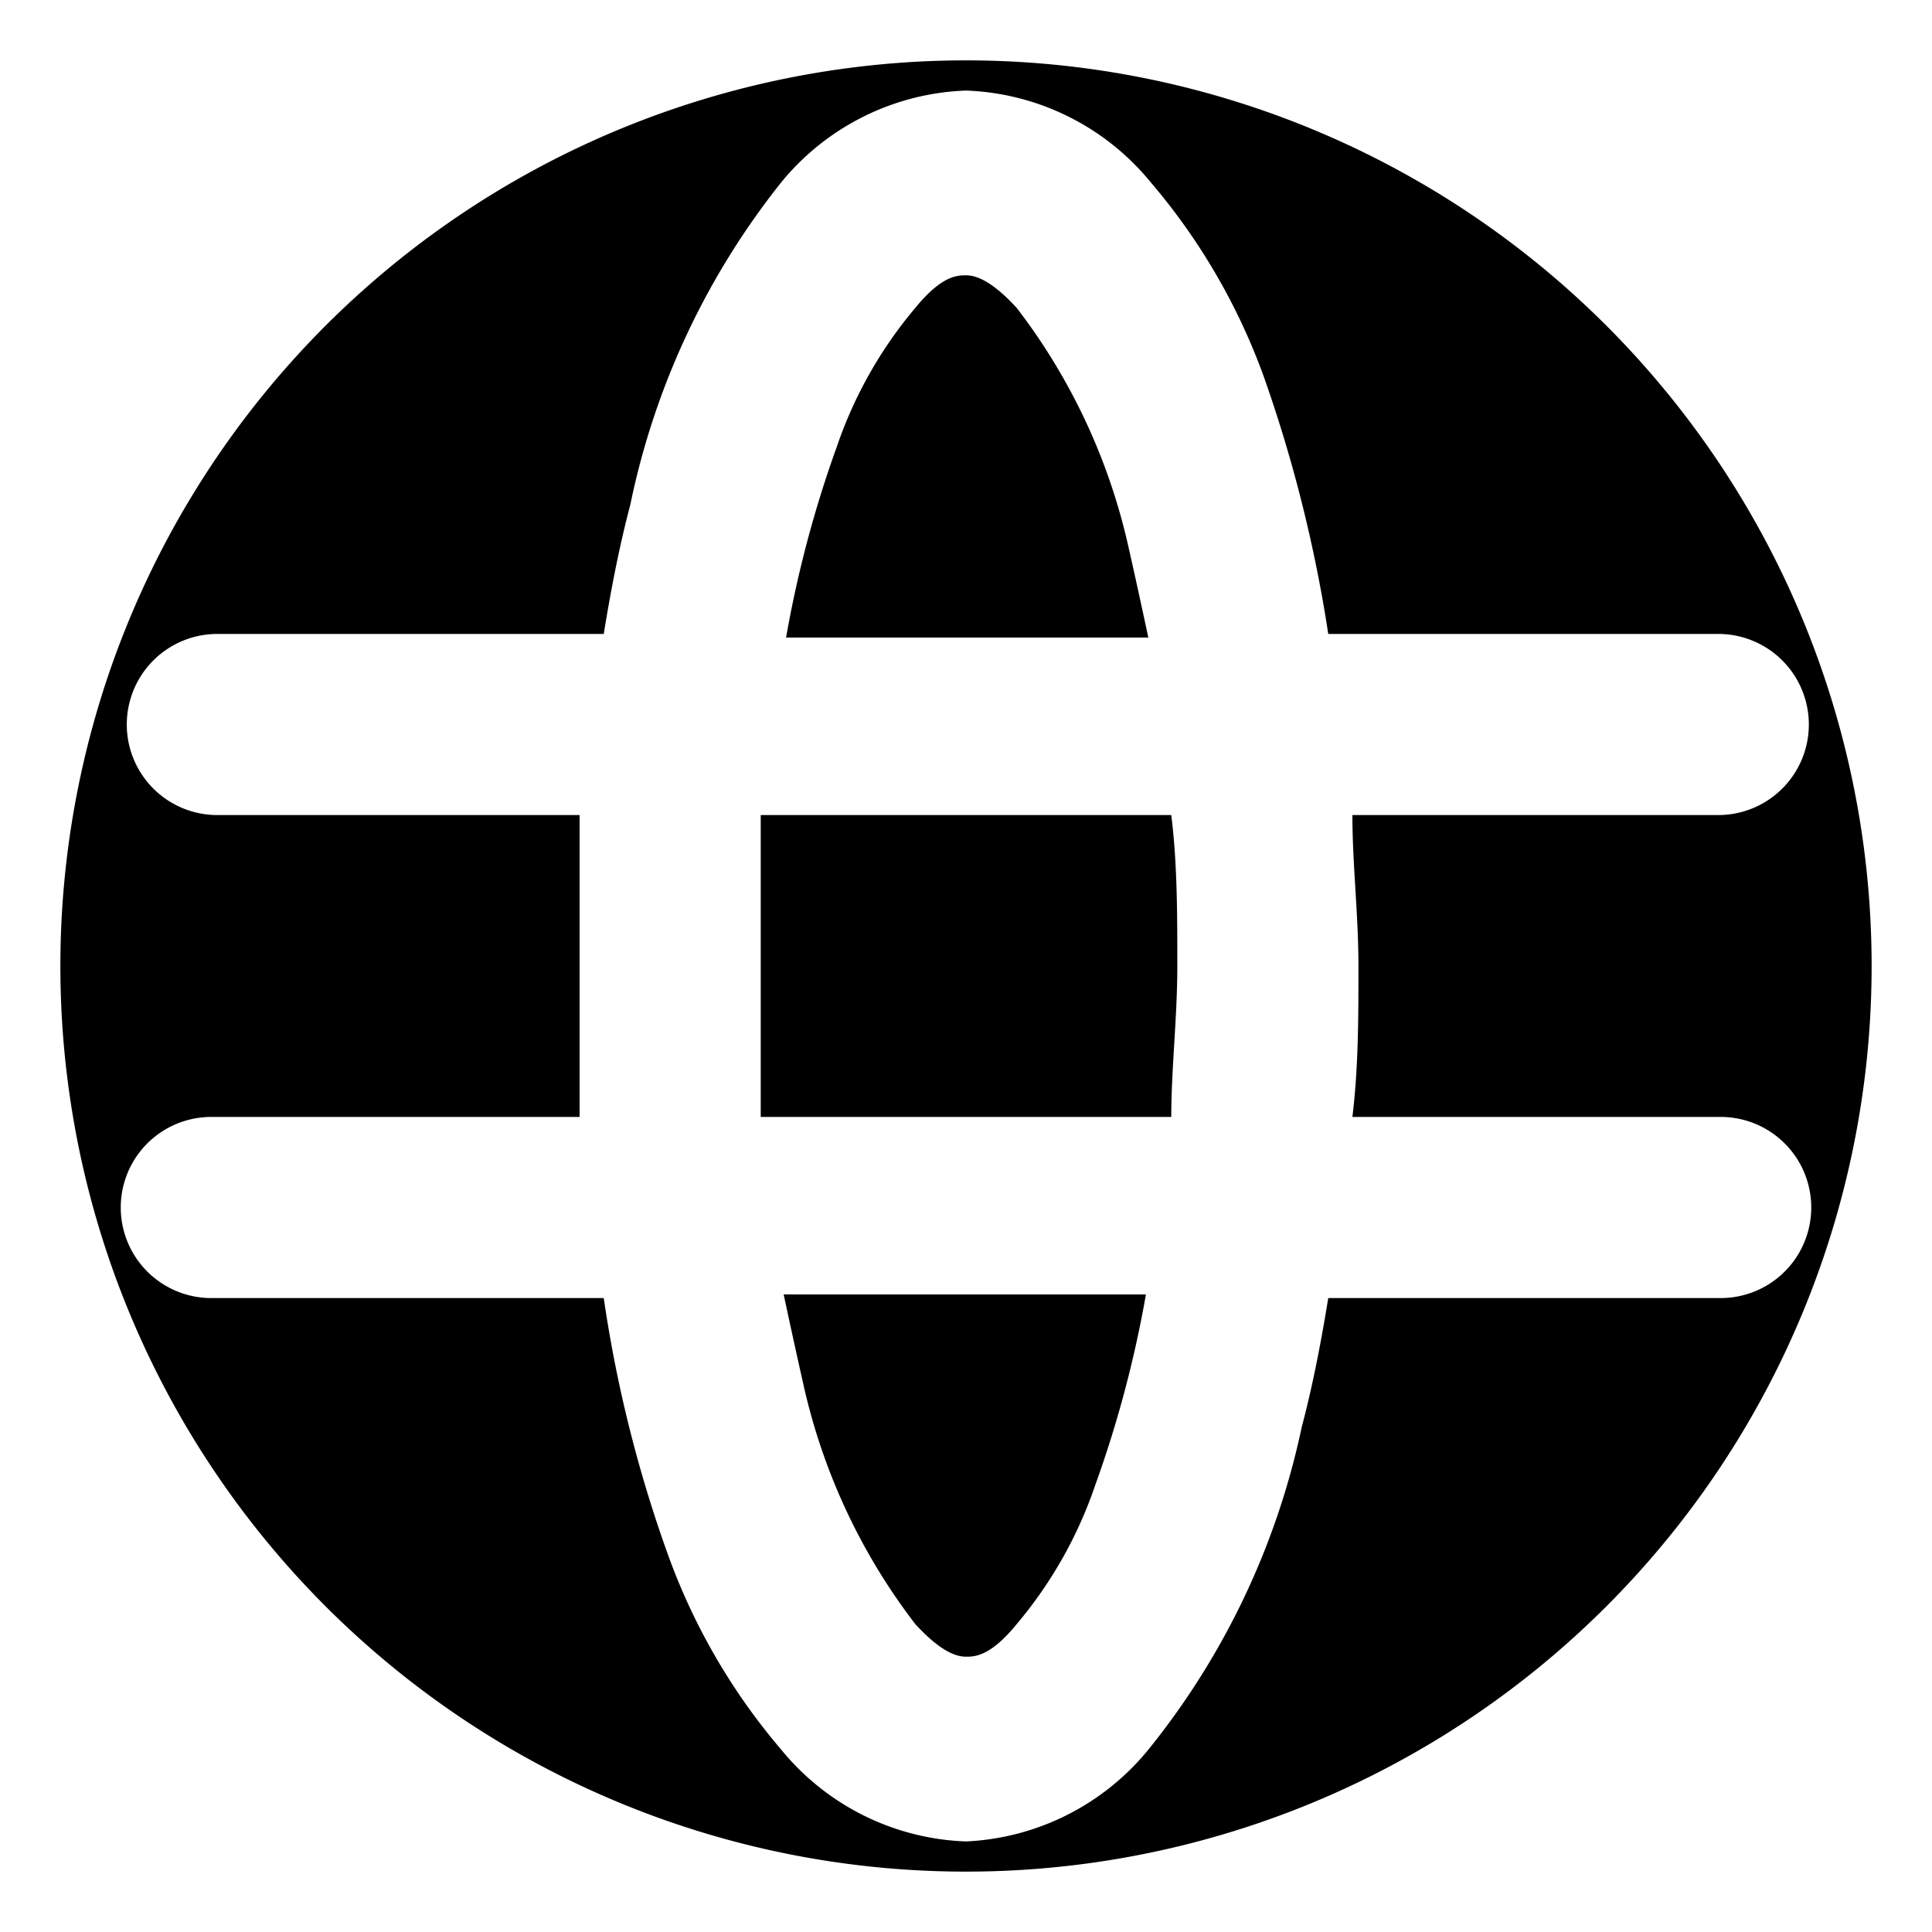 <svg xmlns="http://www.w3.org/2000/svg" width="16" height="16" focusable="false" viewBox="0 0 16 16">
  <path fill="currentColor" d="M8 .5A7.5 7.5 0 1 0 15.5 8 7.5 7.5 0 0 0 8 .5zm6.25 10.25H11c-.06.37-.13.73-.22 1.07a6.33 6.33 0 0 1-1.27 2.67 2.07 2.07 0 0 1-1.51.76 2.07 2.07 0 0 1-1.53-.76 5.2 5.2 0 0 1-.94-1.62A10.91 10.91 0 0 1 5 10.75H1.75a.75.75 0 0 1 0-1.5H4.8v-2.5h-3a.75.75 0 0 1 0-1.5H5c.06-.37.13-.73.22-1.07a6.33 6.33 0 0 1 1.25-2.67A2.07 2.07 0 0 1 8 .75a2.07 2.07 0 0 1 1.53.76 5.2 5.2 0 0 1 .94 1.62A11.68 11.68 0 0 1 11 5.25h3.23a.75.75 0 0 1 0 1.5H11.2c0 .41.05.82.05 1.25s0 .84-.05 1.25h3.05a.75.75 0 0 1 0 1.5zm-4.9-6.2a5.06 5.06 0 0 0-.93-2c-.22-.24-.35-.27-.42-.27s-.2 0-.42.27a3.56 3.56 0 0 0-.65 1.15 9.47 9.47 0 0 0-.42 1.58h3c-.06-.28-.11-.51-.16-.73zM6.3 6.75v2.5h3.4c0-.4.05-.82.05-1.25s0-.85-.05-1.25zm.35 4.7a5.06 5.06 0 0 0 .93 2c.22.24.35.27.42.27s.2 0 .42-.27a3.56 3.56 0 0 0 .65-1.15 9.47 9.47 0 0 0 .42-1.58h-3c.06.28.11.51.16.73z"/>
</svg>

